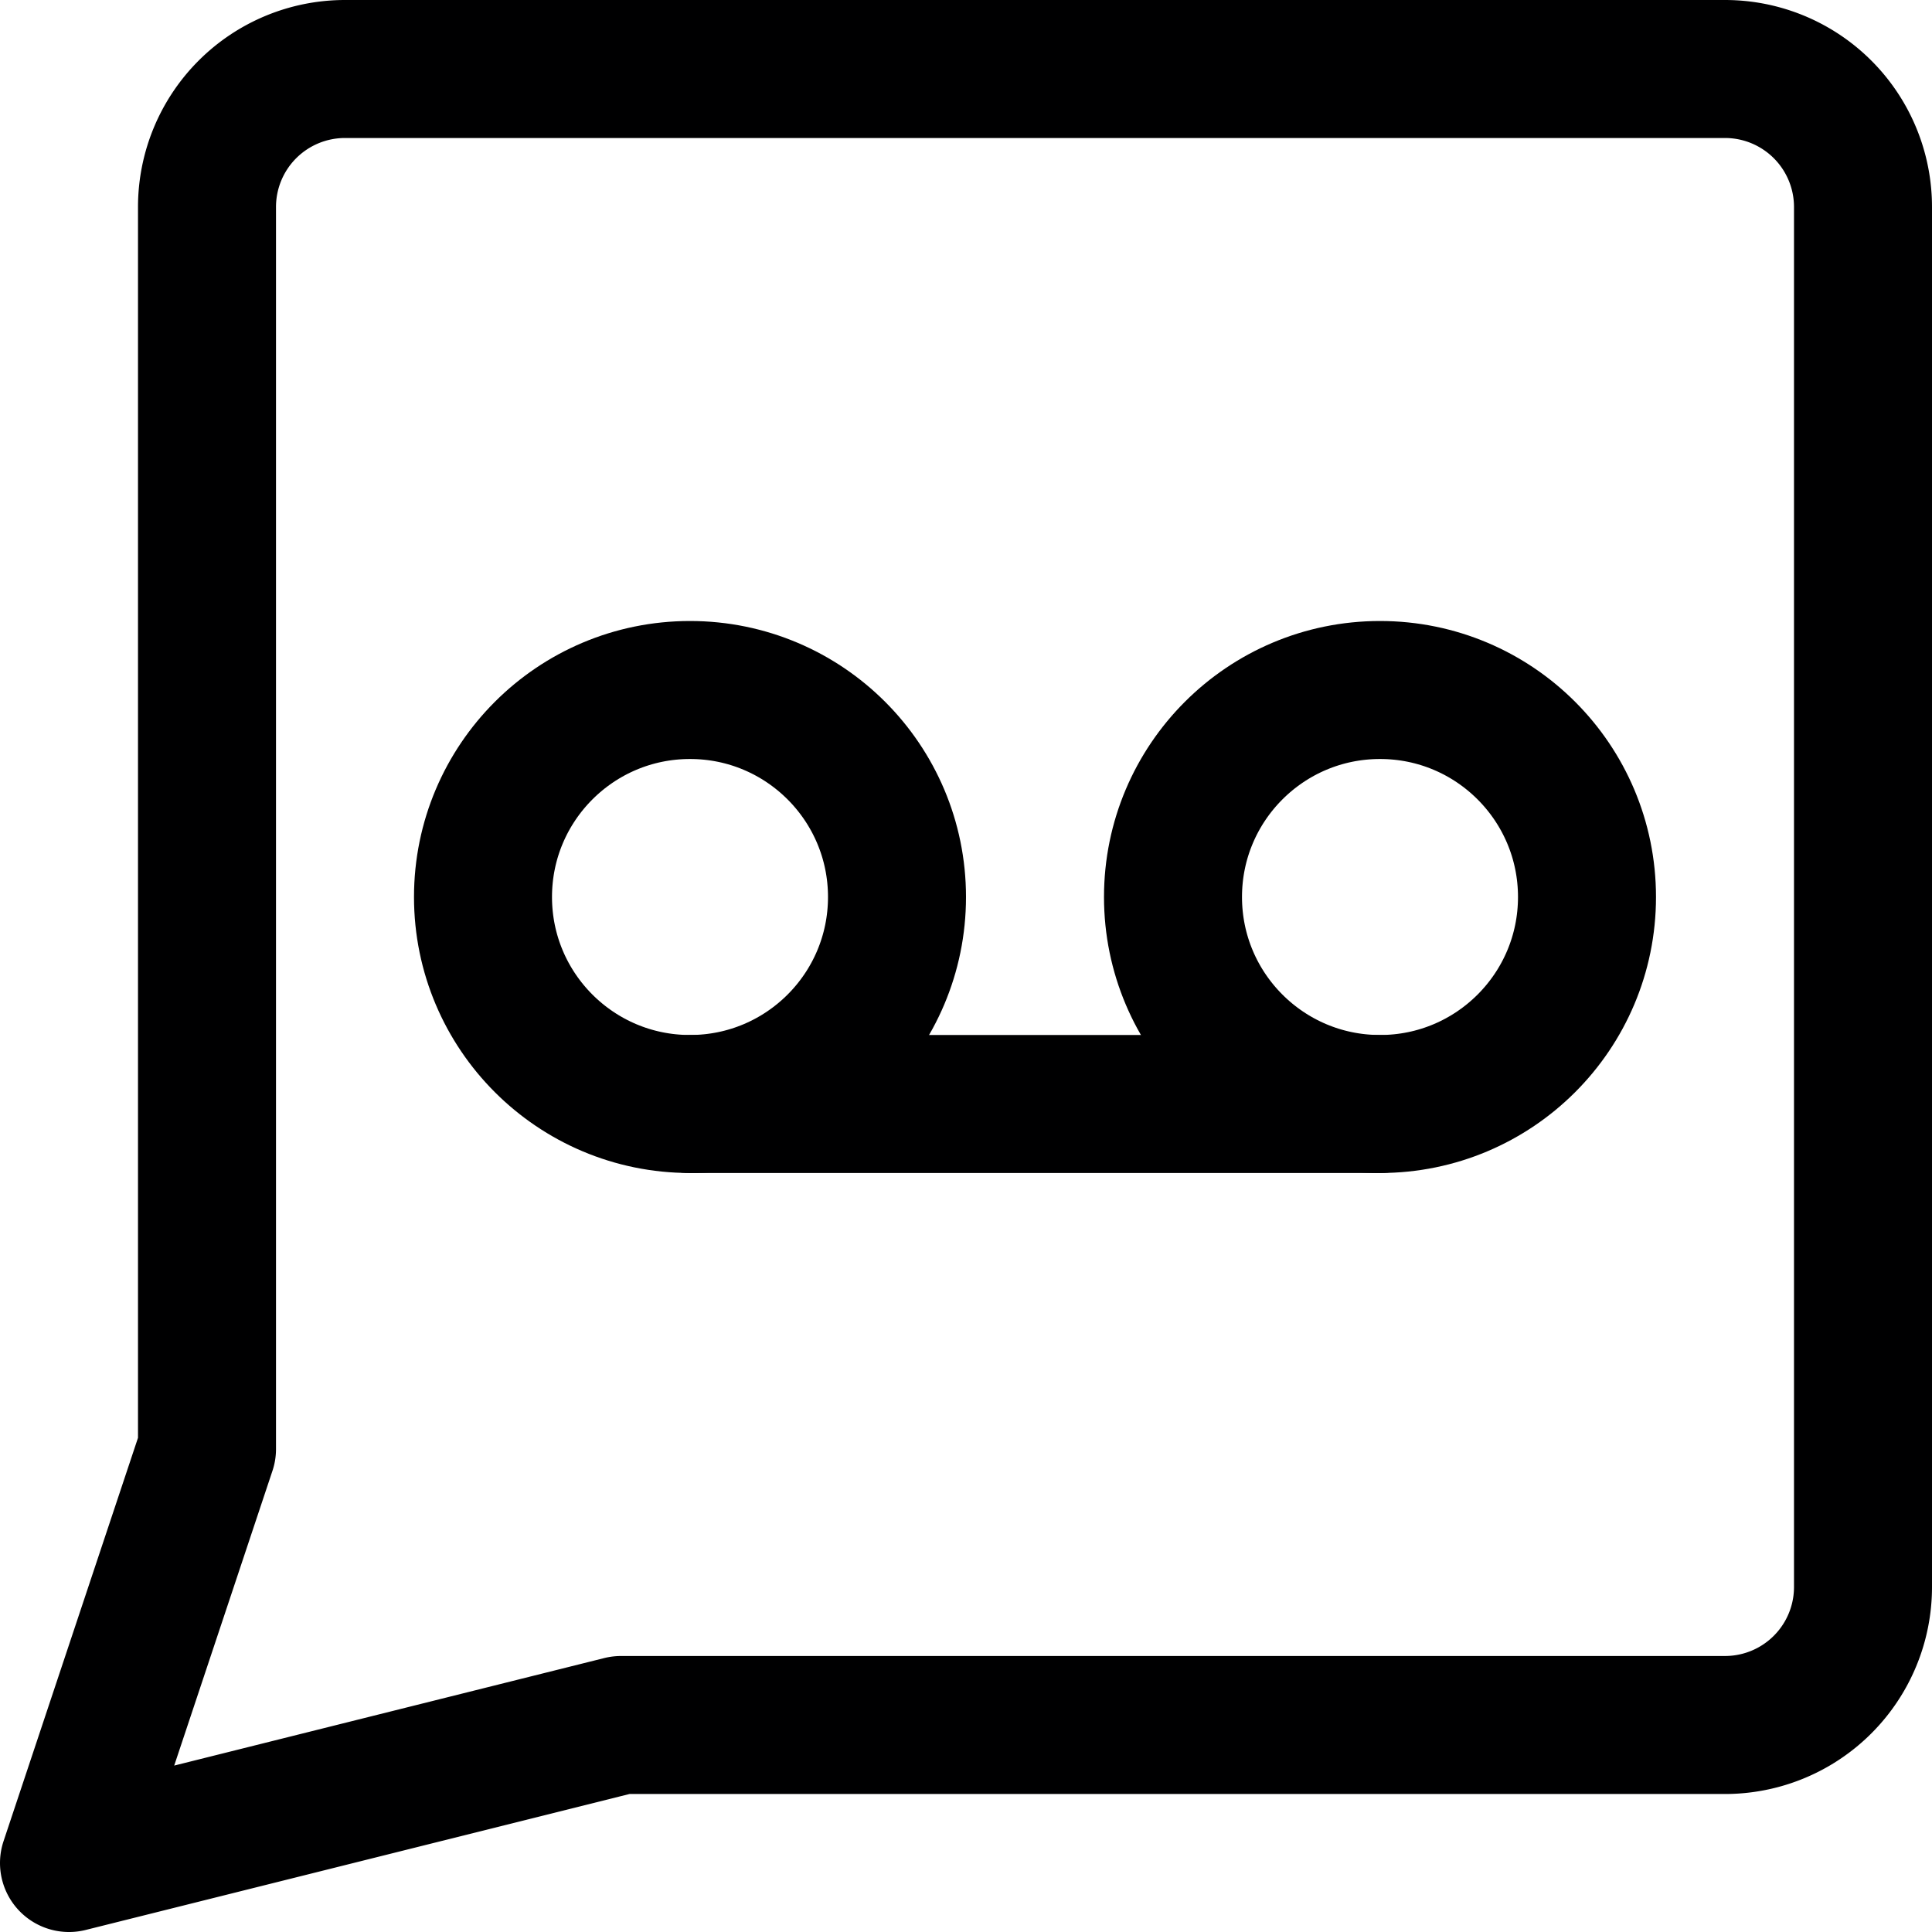 <svg xmlns="http://www.w3.org/2000/svg" viewBox="0 0 14 14">
  <g>
    <path d="M4.5,12.5l-4,1,1-3v-9a1,1,0,0,1,1-1h10a1,1,0,0,1,1,1v10a1,1,0,0,1-1,1Z" style="fill: none;stroke: #000001;stroke-linecap: round;stroke-linejoin: round"/>
    <circle cx="10" cy="6.5" r="1.5" style="fill: none;stroke: #000001;stroke-linecap: round;stroke-linejoin: round"/>
    <circle cx="5" cy="6.5" r="1.5" style="fill: none;stroke: #000001;stroke-linecap: round;stroke-linejoin: round"/>
    <line x1="5" y1="8" x2="10" y2="8" style="fill: none;stroke: #000001;stroke-linecap: round;stroke-linejoin: round"/>
  </g>
</svg>
